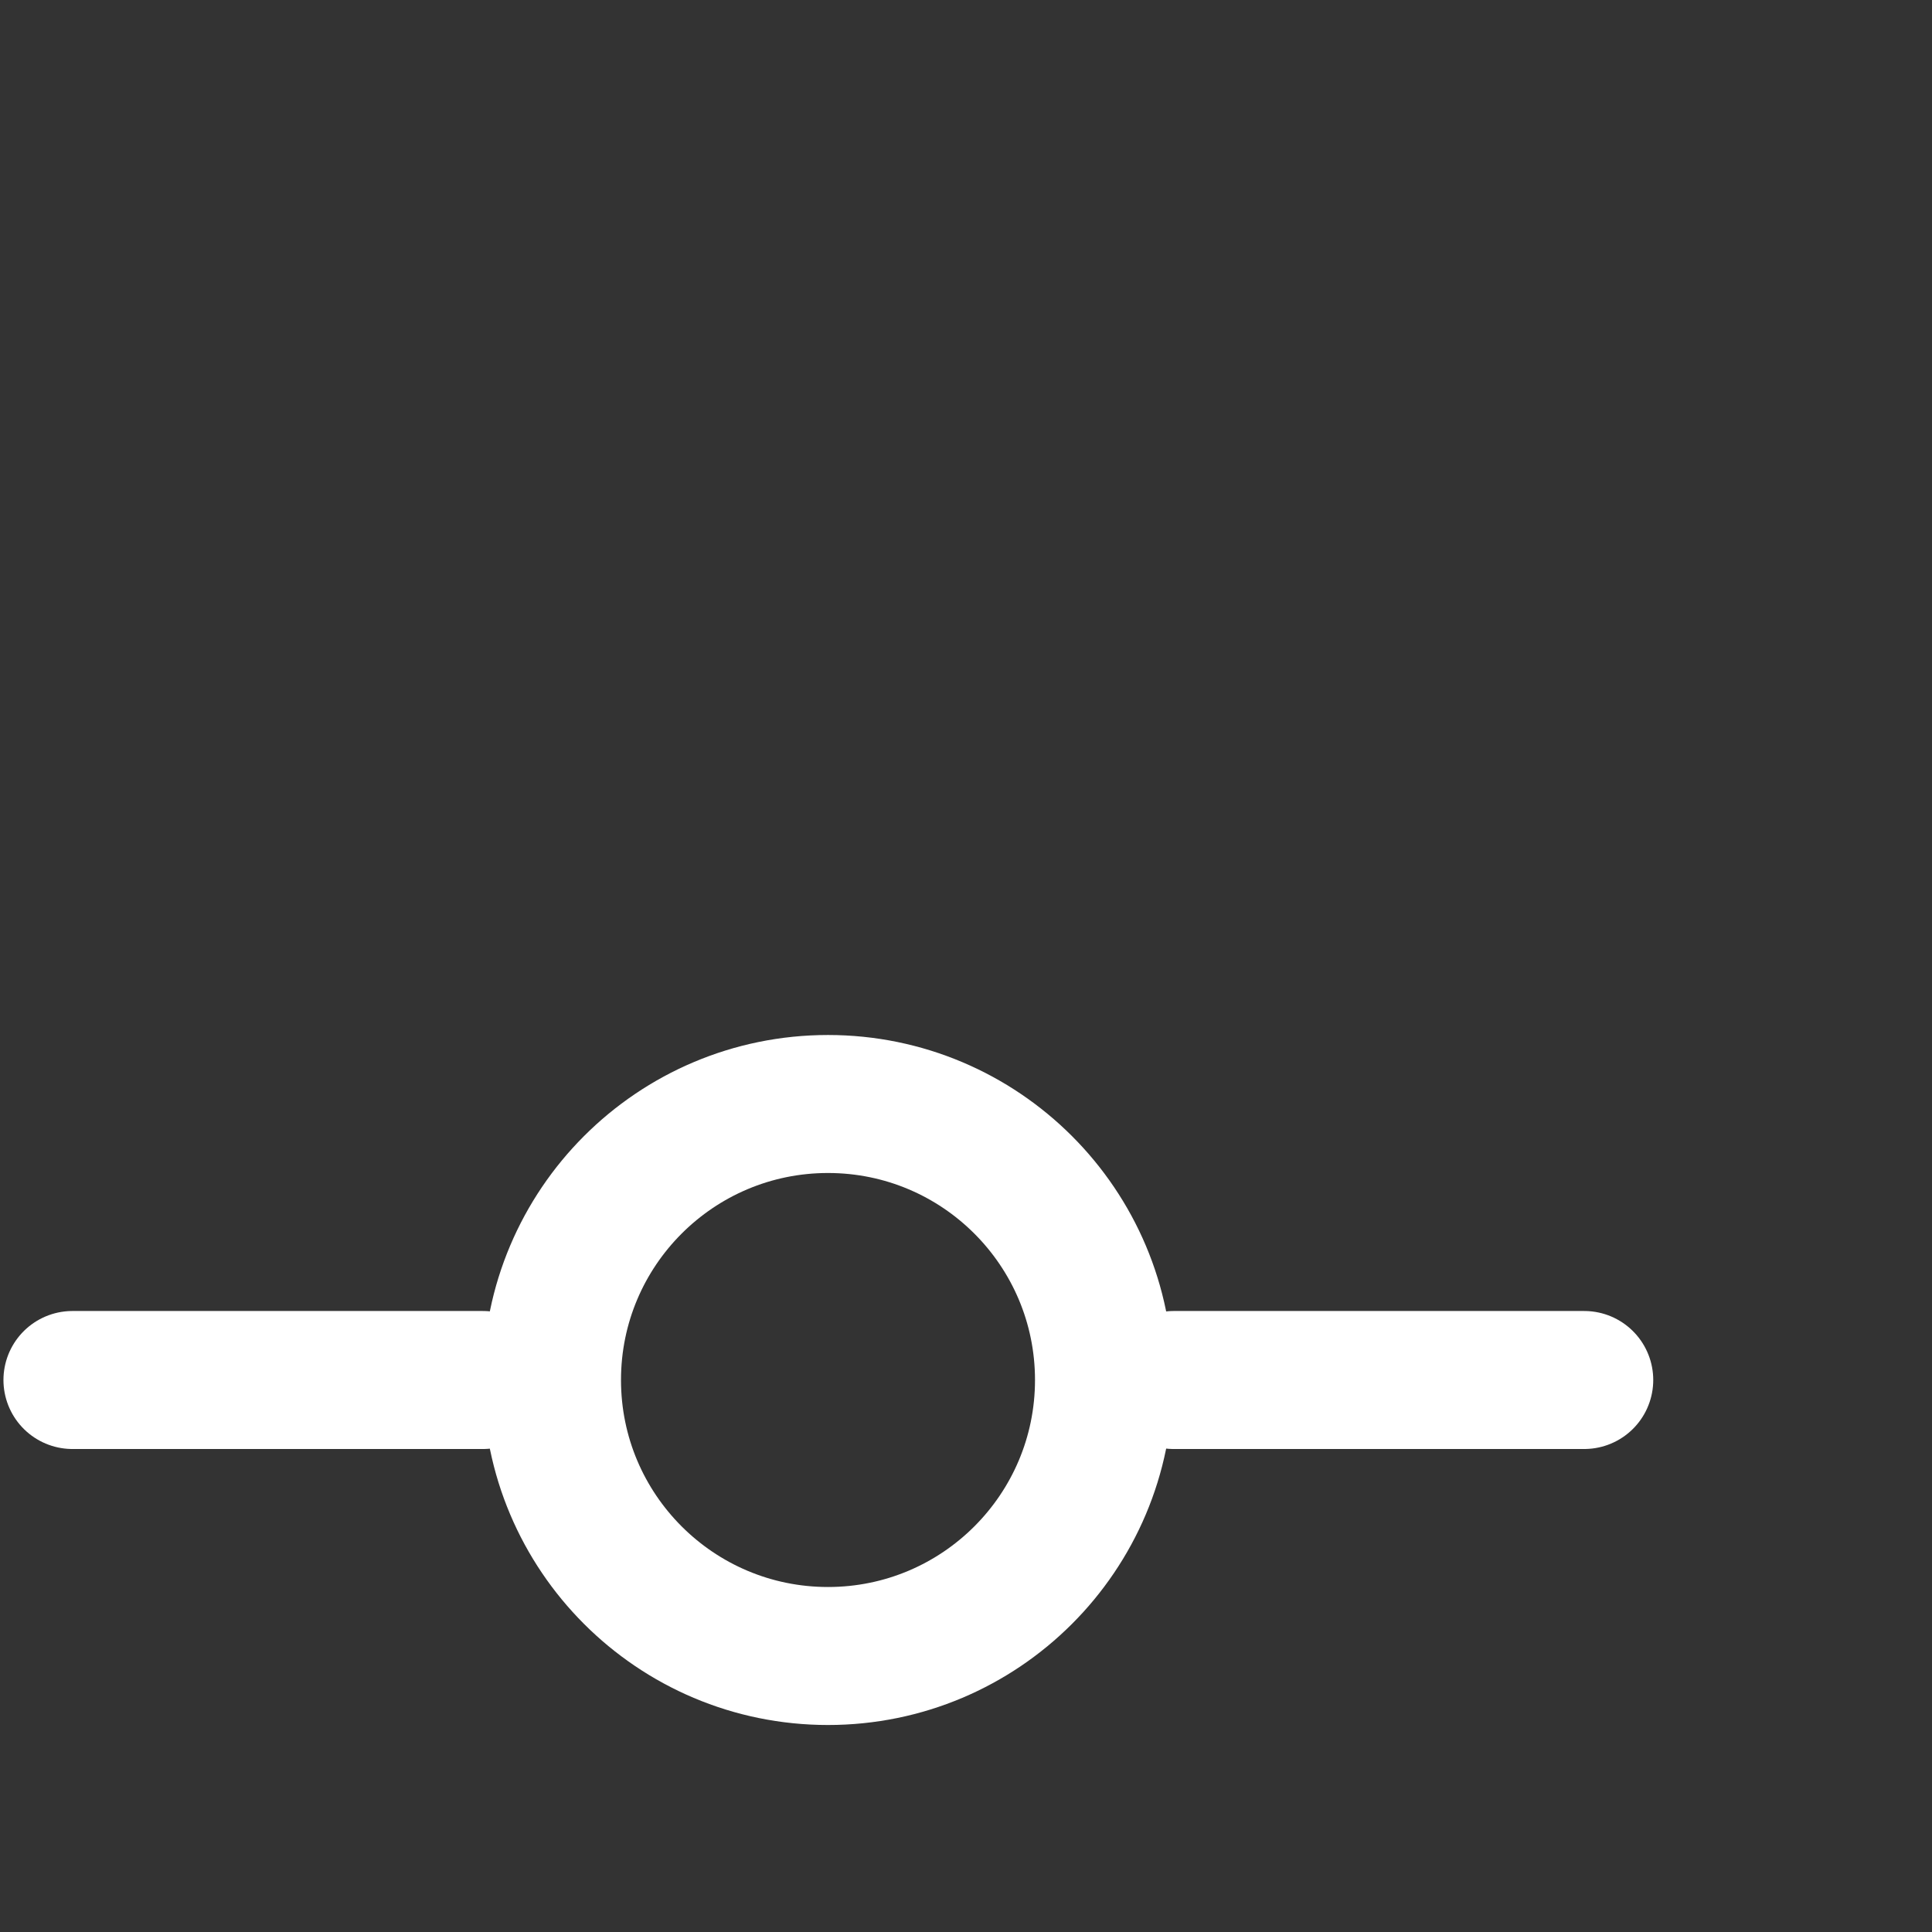 <svg xmlns="http://www.w3.org/2000/svg" width="16" height="16" viewBox="0 -8 28 28" fill="none" stroke="#fff" stroke-width="2" stroke-linecap="round" stroke-linejoin="round" class="feather feather-git-commit"><rect x="0" y="-8" width="28" height="28" fill="#333333" stroke="none"/><circle cx="12" cy="12" r="4"></circle><line x1="1.05" y1="12" x2="7" y2="12"></line><line x1="17.01" y1="12" x2="22.96" y2="12"></line></svg>